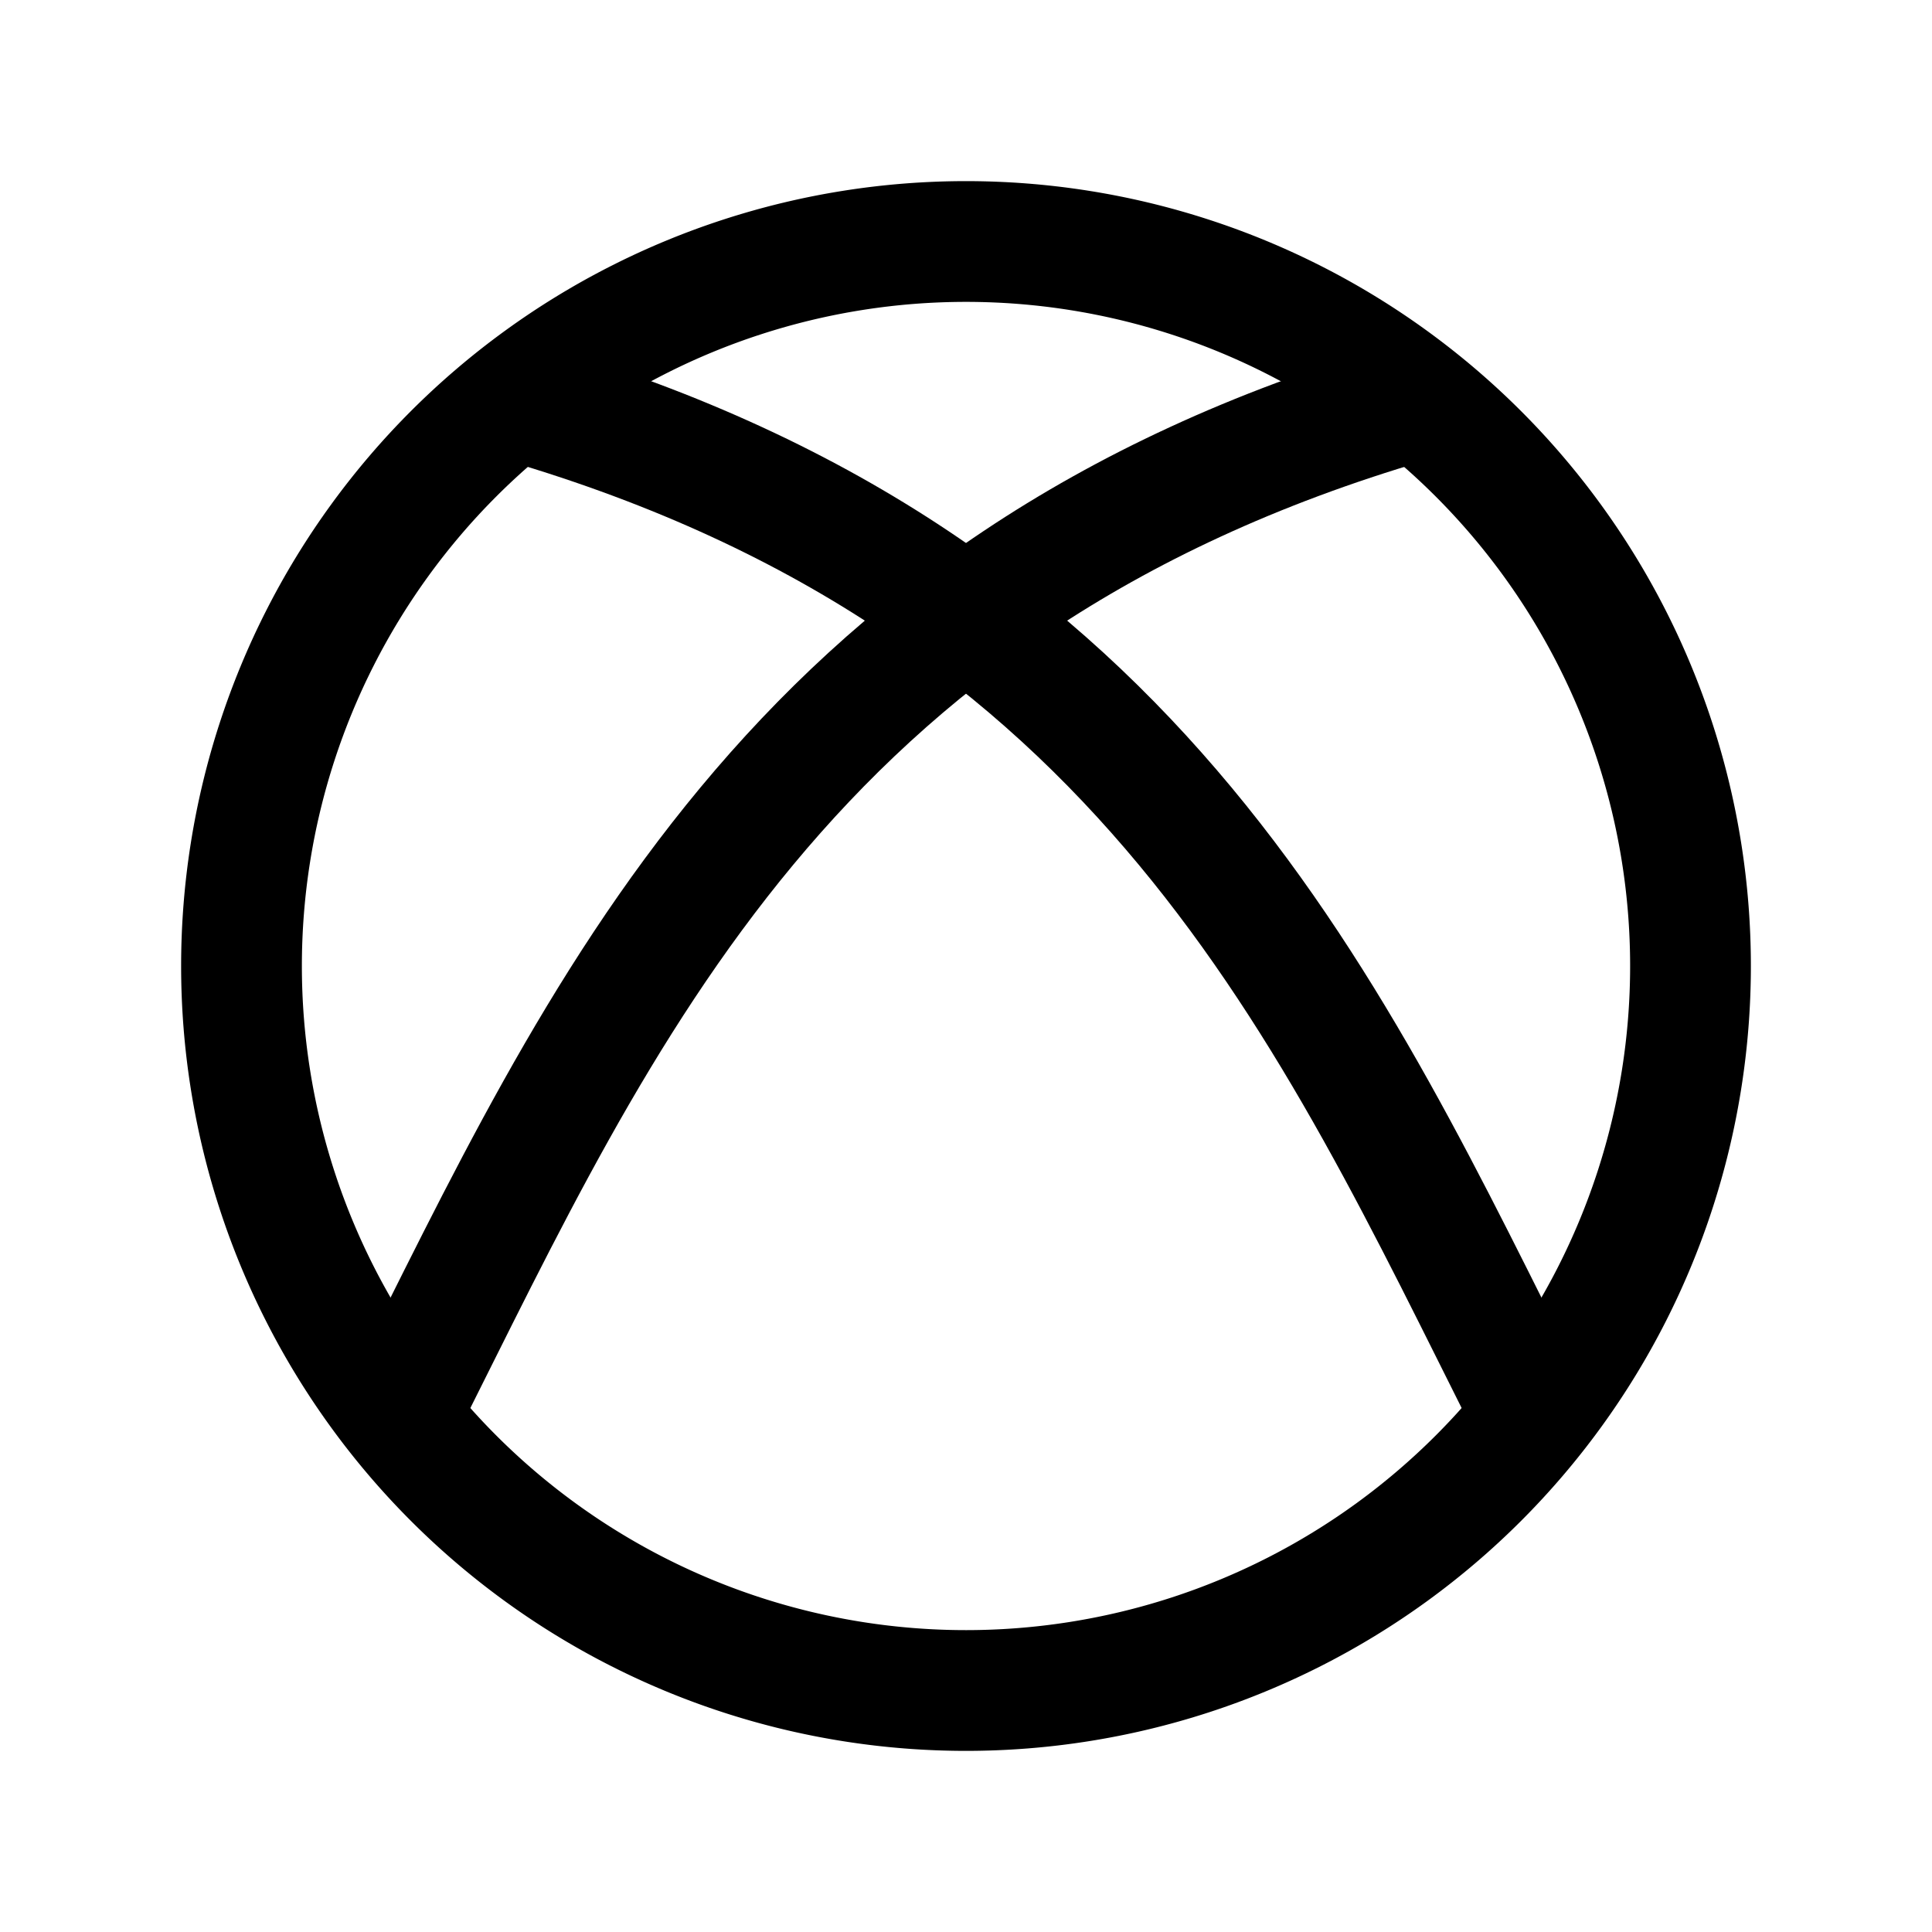 <svg xmlns="http://www.w3.org/2000/svg" class="icon icon-tabler icon-tabler-brand-xbox" width="24" height="24" viewBox="0 0 24 24" stroke-width="1.5" stroke="currentColor" fill="none" stroke-linecap="round" stroke-linejoin="round"><path stroke="none" d="M0 0h24v24H0z" fill="none"/><path d="M12 12m-9 0a9 9 0 1 0 18 0a9 9 0 1 0 -18 0" /><path d="M6.5 5c7.72 2.266 10.037 7.597 12.5 12.5" /><path d="M17.5 5c-7.72 2.266 -10.037 7.597 -12.5 12.5" /></svg>